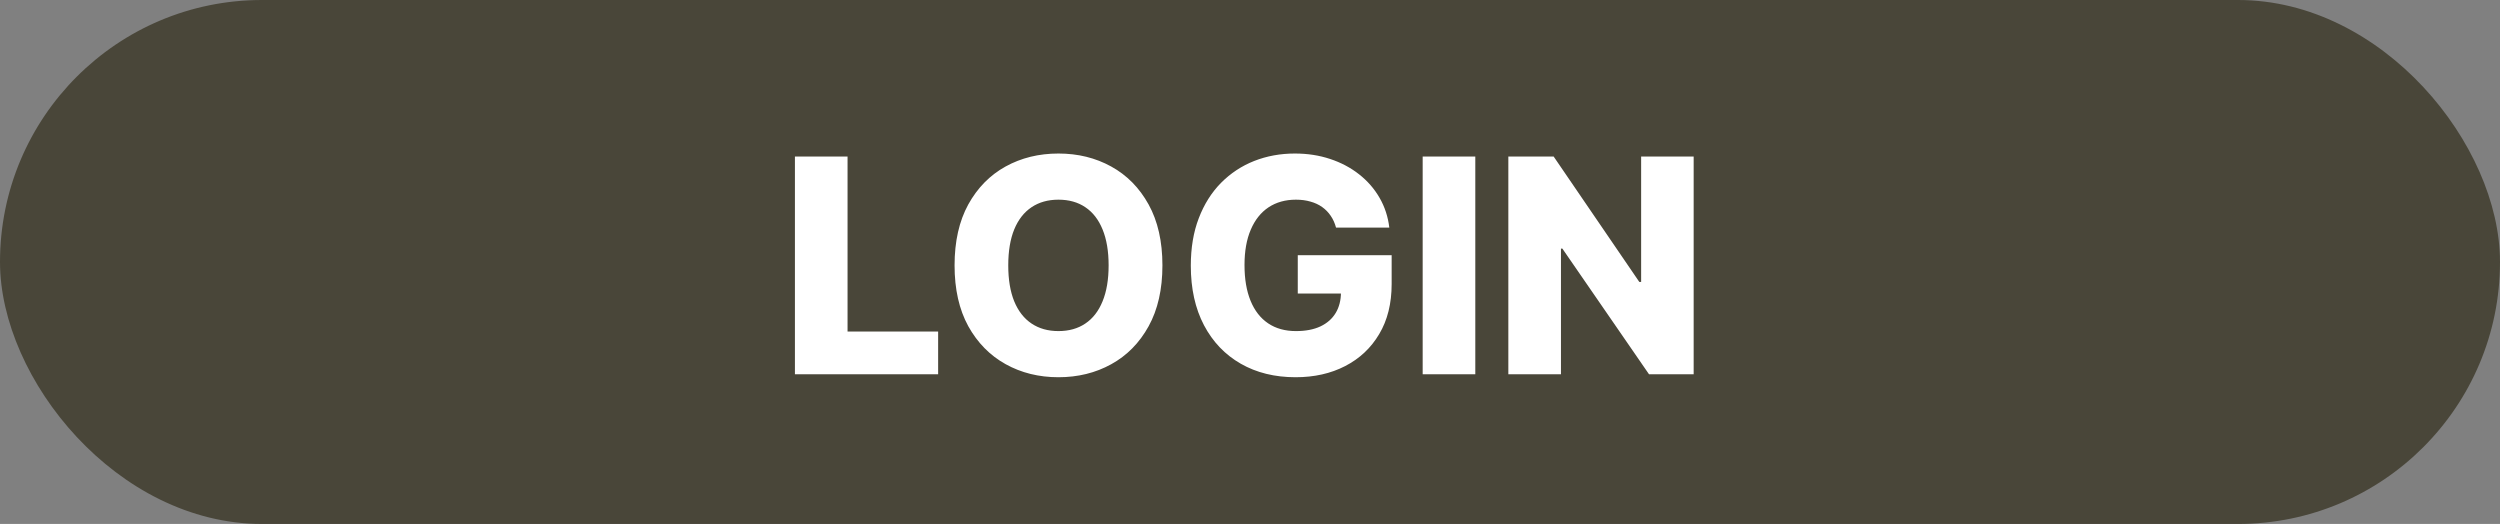 <svg width="334" height="70" viewBox="0 0 334 70" fill="none" xmlns="http://www.w3.org/2000/svg">
<rect x="0" y="0" width="334" height="70" fill="#808080" stroke="none"/>
<rect width="334" height="70" rx="35" fill="#494639"/>
<path d="M106.202 50V20.909H113.233V44.29H125.335V50H106.202ZM155.3 35.455C155.3 38.655 154.684 41.368 153.453 43.594C152.222 45.819 150.555 47.51 148.453 48.665C146.36 49.82 144.012 50.398 141.408 50.398C138.794 50.398 136.441 49.815 134.348 48.651C132.255 47.486 130.593 45.795 129.362 43.58C128.141 41.354 127.53 38.646 127.53 35.455C127.53 32.254 128.141 29.541 129.362 27.315C130.593 25.09 132.255 23.4 134.348 22.244C136.441 21.089 138.794 20.511 141.408 20.511C144.012 20.511 146.36 21.089 148.453 22.244C150.555 23.4 152.222 25.09 153.453 27.315C154.684 29.541 155.3 32.254 155.3 35.455ZM148.112 35.455C148.112 33.561 147.842 31.96 147.303 30.653C146.772 29.347 146.005 28.357 145.001 27.685C144.007 27.012 142.809 26.676 141.408 26.676C140.016 26.676 138.818 27.012 137.814 27.685C136.81 28.357 136.038 29.347 135.499 30.653C134.968 31.96 134.703 33.561 134.703 35.455C134.703 37.349 134.968 38.949 135.499 40.256C136.038 41.562 136.81 42.552 137.814 43.224C138.818 43.897 140.016 44.233 141.408 44.233C142.809 44.233 144.007 43.897 145.001 43.224C146.005 42.552 146.772 41.562 147.303 40.256C147.842 38.949 148.112 37.349 148.112 35.455ZM178.496 30.412C178.335 29.815 178.098 29.29 177.786 28.835C177.473 28.371 177.089 27.978 176.635 27.656C176.18 27.334 175.66 27.093 175.072 26.932C174.485 26.761 173.841 26.676 173.141 26.676C171.73 26.676 170.508 27.017 169.476 27.699C168.453 28.381 167.662 29.375 167.104 30.682C166.545 31.979 166.266 33.556 166.266 35.412C166.266 37.278 166.536 38.868 167.075 40.185C167.615 41.501 168.396 42.505 169.419 43.196C170.442 43.887 171.682 44.233 173.141 44.233C174.429 44.233 175.518 44.025 176.408 43.608C177.307 43.182 177.989 42.581 178.453 41.804C178.917 41.028 179.149 40.114 179.149 39.062L180.456 39.219H173.382V34.091H185.925V37.94C185.925 40.544 185.371 42.775 184.263 44.631C183.164 46.487 181.649 47.912 179.717 48.906C177.795 49.901 175.584 50.398 173.084 50.398C170.309 50.398 167.871 49.796 165.768 48.594C163.666 47.391 162.028 45.677 160.854 43.452C159.679 41.217 159.092 38.565 159.092 35.497C159.092 33.111 159.447 30.994 160.158 29.148C160.868 27.292 161.857 25.72 163.126 24.432C164.405 23.144 165.882 22.169 167.558 21.506C169.244 20.843 171.057 20.511 172.999 20.511C174.684 20.511 176.251 20.753 177.7 21.236C179.159 21.719 180.446 22.401 181.564 23.281C182.691 24.162 183.605 25.208 184.305 26.421C185.006 27.633 185.442 28.963 185.612 30.412H178.496ZM197.1 20.909V50H190.069V20.909H197.1ZM226.273 20.909V50H220.307L208.73 33.21H208.545V50H201.514V20.909H207.565L219.014 37.67H219.256V20.909H226.273Z" fill="white"/>
</svg>
